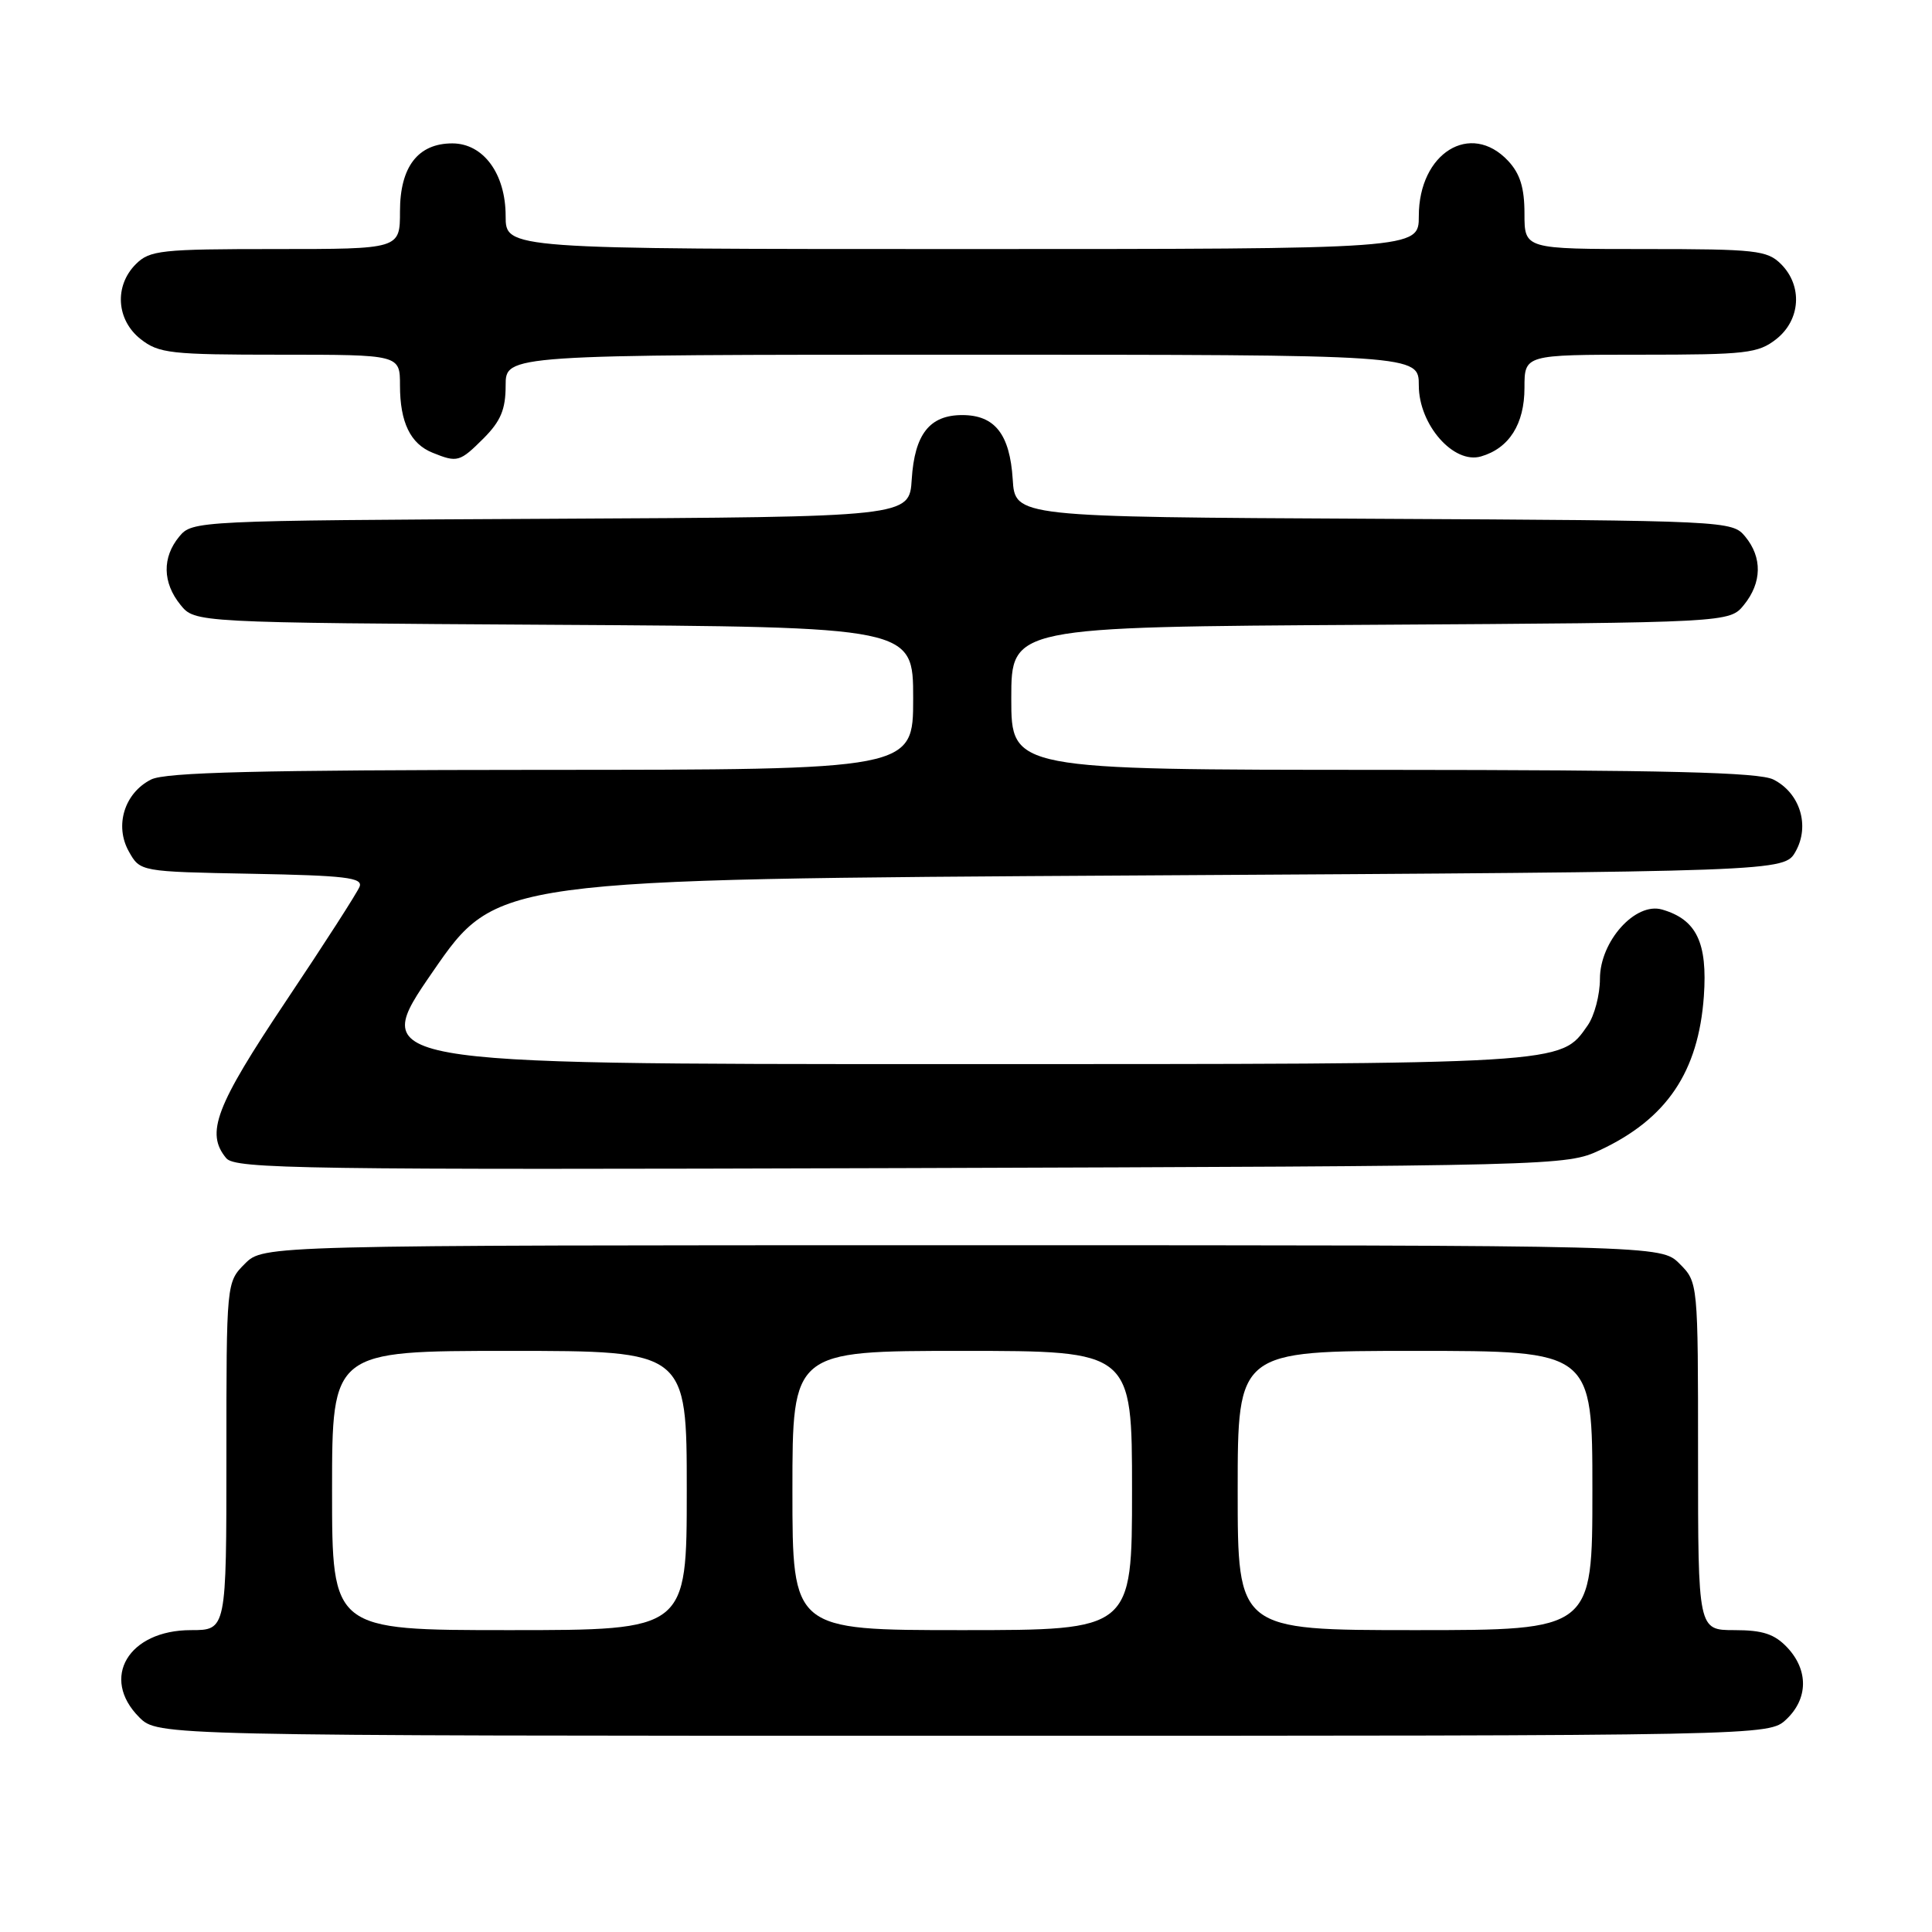<?xml version="1.0" encoding="UTF-8" standalone="no"?>
<!DOCTYPE svg PUBLIC "-//W3C//DTD SVG 1.1//EN" "http://www.w3.org/Graphics/SVG/1.1/DTD/svg11.dtd" >
<svg xmlns="http://www.w3.org/2000/svg" xmlns:xlink="http://www.w3.org/1999/xlink" version="1.1" viewBox="0 0 256 256">
 <g >
 <path fill="currentColor"
d=" M 236.69 227.83 C 239.59 225.10 239.65 221.32 236.83 218.31 C 235.14 216.52 233.58 216.00 229.83 216.00 C 225.00 216.00 225.00 216.00 225.00 192.95 C 225.00 169.91 225.00 169.91 222.55 167.45 C 220.09 165.00 220.09 165.00 127.50 165.00 C 34.91 165.00 34.91 165.00 32.45 167.45 C 30.00 169.91 30.00 169.91 30.00 192.95 C 30.00 216.00 30.00 216.00 25.31 216.00 C 17.02 216.00 13.25 222.34 18.45 227.55 C 20.91 230.00 20.91 230.00 127.64 230.00 C 234.37 230.00 234.37 230.00 236.69 227.83 Z  M 212.00 152.40 C 220.85 148.26 225.05 142.04 225.77 132.01 C 226.27 124.90 224.80 121.84 220.24 120.52 C 216.70 119.49 212.00 124.73 212.00 129.70 C 212.00 131.82 211.27 134.60 210.37 135.88 C 206.74 141.07 207.85 141.00 125.48 141.00 C 48.90 141.00 48.90 141.00 57.35 128.75 C 65.80 116.50 65.80 116.50 151.11 116.00 C 236.42 115.50 236.42 115.50 237.93 112.82 C 239.85 109.40 238.51 105.07 234.98 103.29 C 233.09 102.33 220.78 102.03 183.25 102.01 C 134.00 102.00 134.00 102.00 134.00 92.54 C 134.00 83.07 134.00 83.07 181.59 82.79 C 229.18 82.50 229.18 82.50 231.09 80.14 C 233.47 77.20 233.53 73.86 231.25 71.10 C 229.52 69.01 229.02 68.98 182.00 68.74 C 134.50 68.50 134.50 68.50 134.19 63.51 C 133.81 57.53 131.82 55.00 127.50 55.00 C 123.18 55.00 121.19 57.53 120.81 63.51 C 120.50 68.50 120.50 68.50 73.00 68.74 C 25.98 68.98 25.48 69.01 23.75 71.10 C 21.47 73.86 21.53 77.20 23.91 80.14 C 25.82 82.50 25.82 82.50 73.41 82.79 C 121.00 83.07 121.00 83.07 121.00 92.54 C 121.00 102.00 121.00 102.00 71.75 102.01 C 34.22 102.03 21.91 102.33 20.02 103.29 C 16.49 105.07 15.15 109.40 17.07 112.82 C 18.57 115.50 18.57 115.50 33.38 115.78 C 45.71 116.01 48.10 116.29 47.65 117.48 C 47.35 118.26 42.95 125.10 37.88 132.67 C 28.55 146.62 27.21 150.14 29.98 153.47 C 31.16 154.89 40.12 155.02 119.39 154.78 C 206.56 154.50 207.55 154.48 212.00 152.40 Z  M 64.08 58.08 C 66.35 55.80 67.00 54.25 67.00 51.08 C 67.00 47.00 67.00 47.00 127.50 47.00 C 188.00 47.00 188.00 47.00 188.00 51.08 C 188.00 56.27 192.61 61.54 196.24 60.48 C 199.97 59.40 202.00 56.19 202.00 51.39 C 202.00 47.00 202.00 47.00 217.37 47.00 C 231.40 47.00 232.96 46.82 235.37 44.93 C 238.59 42.39 238.88 37.88 236.00 35.00 C 234.17 33.17 232.67 33.00 218.00 33.00 C 202.00 33.00 202.00 33.00 202.00 28.31 C 202.00 24.88 201.42 23.01 199.83 21.31 C 194.86 16.02 188.00 20.27 188.00 28.63 C 188.00 33.00 188.00 33.00 127.50 33.00 C 67.00 33.00 67.00 33.00 67.00 28.63 C 67.00 23.02 64.05 19.00 59.93 19.00 C 55.39 19.00 53.00 22.10 53.00 28.00 C 53.00 33.00 53.00 33.00 36.50 33.00 C 21.33 33.00 19.84 33.16 18.00 35.00 C 15.12 37.88 15.41 42.39 18.63 44.93 C 21.05 46.83 22.60 47.00 37.13 47.00 C 53.00 47.00 53.00 47.00 53.00 51.07 C 53.00 55.96 54.38 58.81 57.32 59.99 C 60.61 61.32 60.92 61.23 64.08 58.08 Z  M 44.00 197.50 C 44.00 179.00 44.00 179.00 67.50 179.00 C 91.00 179.00 91.00 179.00 91.00 197.50 C 91.00 216.00 91.00 216.00 67.50 216.00 C 44.00 216.00 44.00 216.00 44.00 197.50 Z  M 105.00 197.50 C 105.00 179.00 105.00 179.00 127.50 179.00 C 150.00 179.00 150.00 179.00 150.00 197.50 C 150.00 216.00 150.00 216.00 127.50 216.00 C 105.00 216.00 105.00 216.00 105.00 197.50 Z  M 164.00 197.50 C 164.00 179.00 164.00 179.00 187.50 179.00 C 211.00 179.00 211.00 179.00 211.00 197.50 C 211.00 216.00 211.00 216.00 187.50 216.00 C 164.00 216.00 164.00 216.00 164.00 197.50 Z "/>
</g>
</svg>